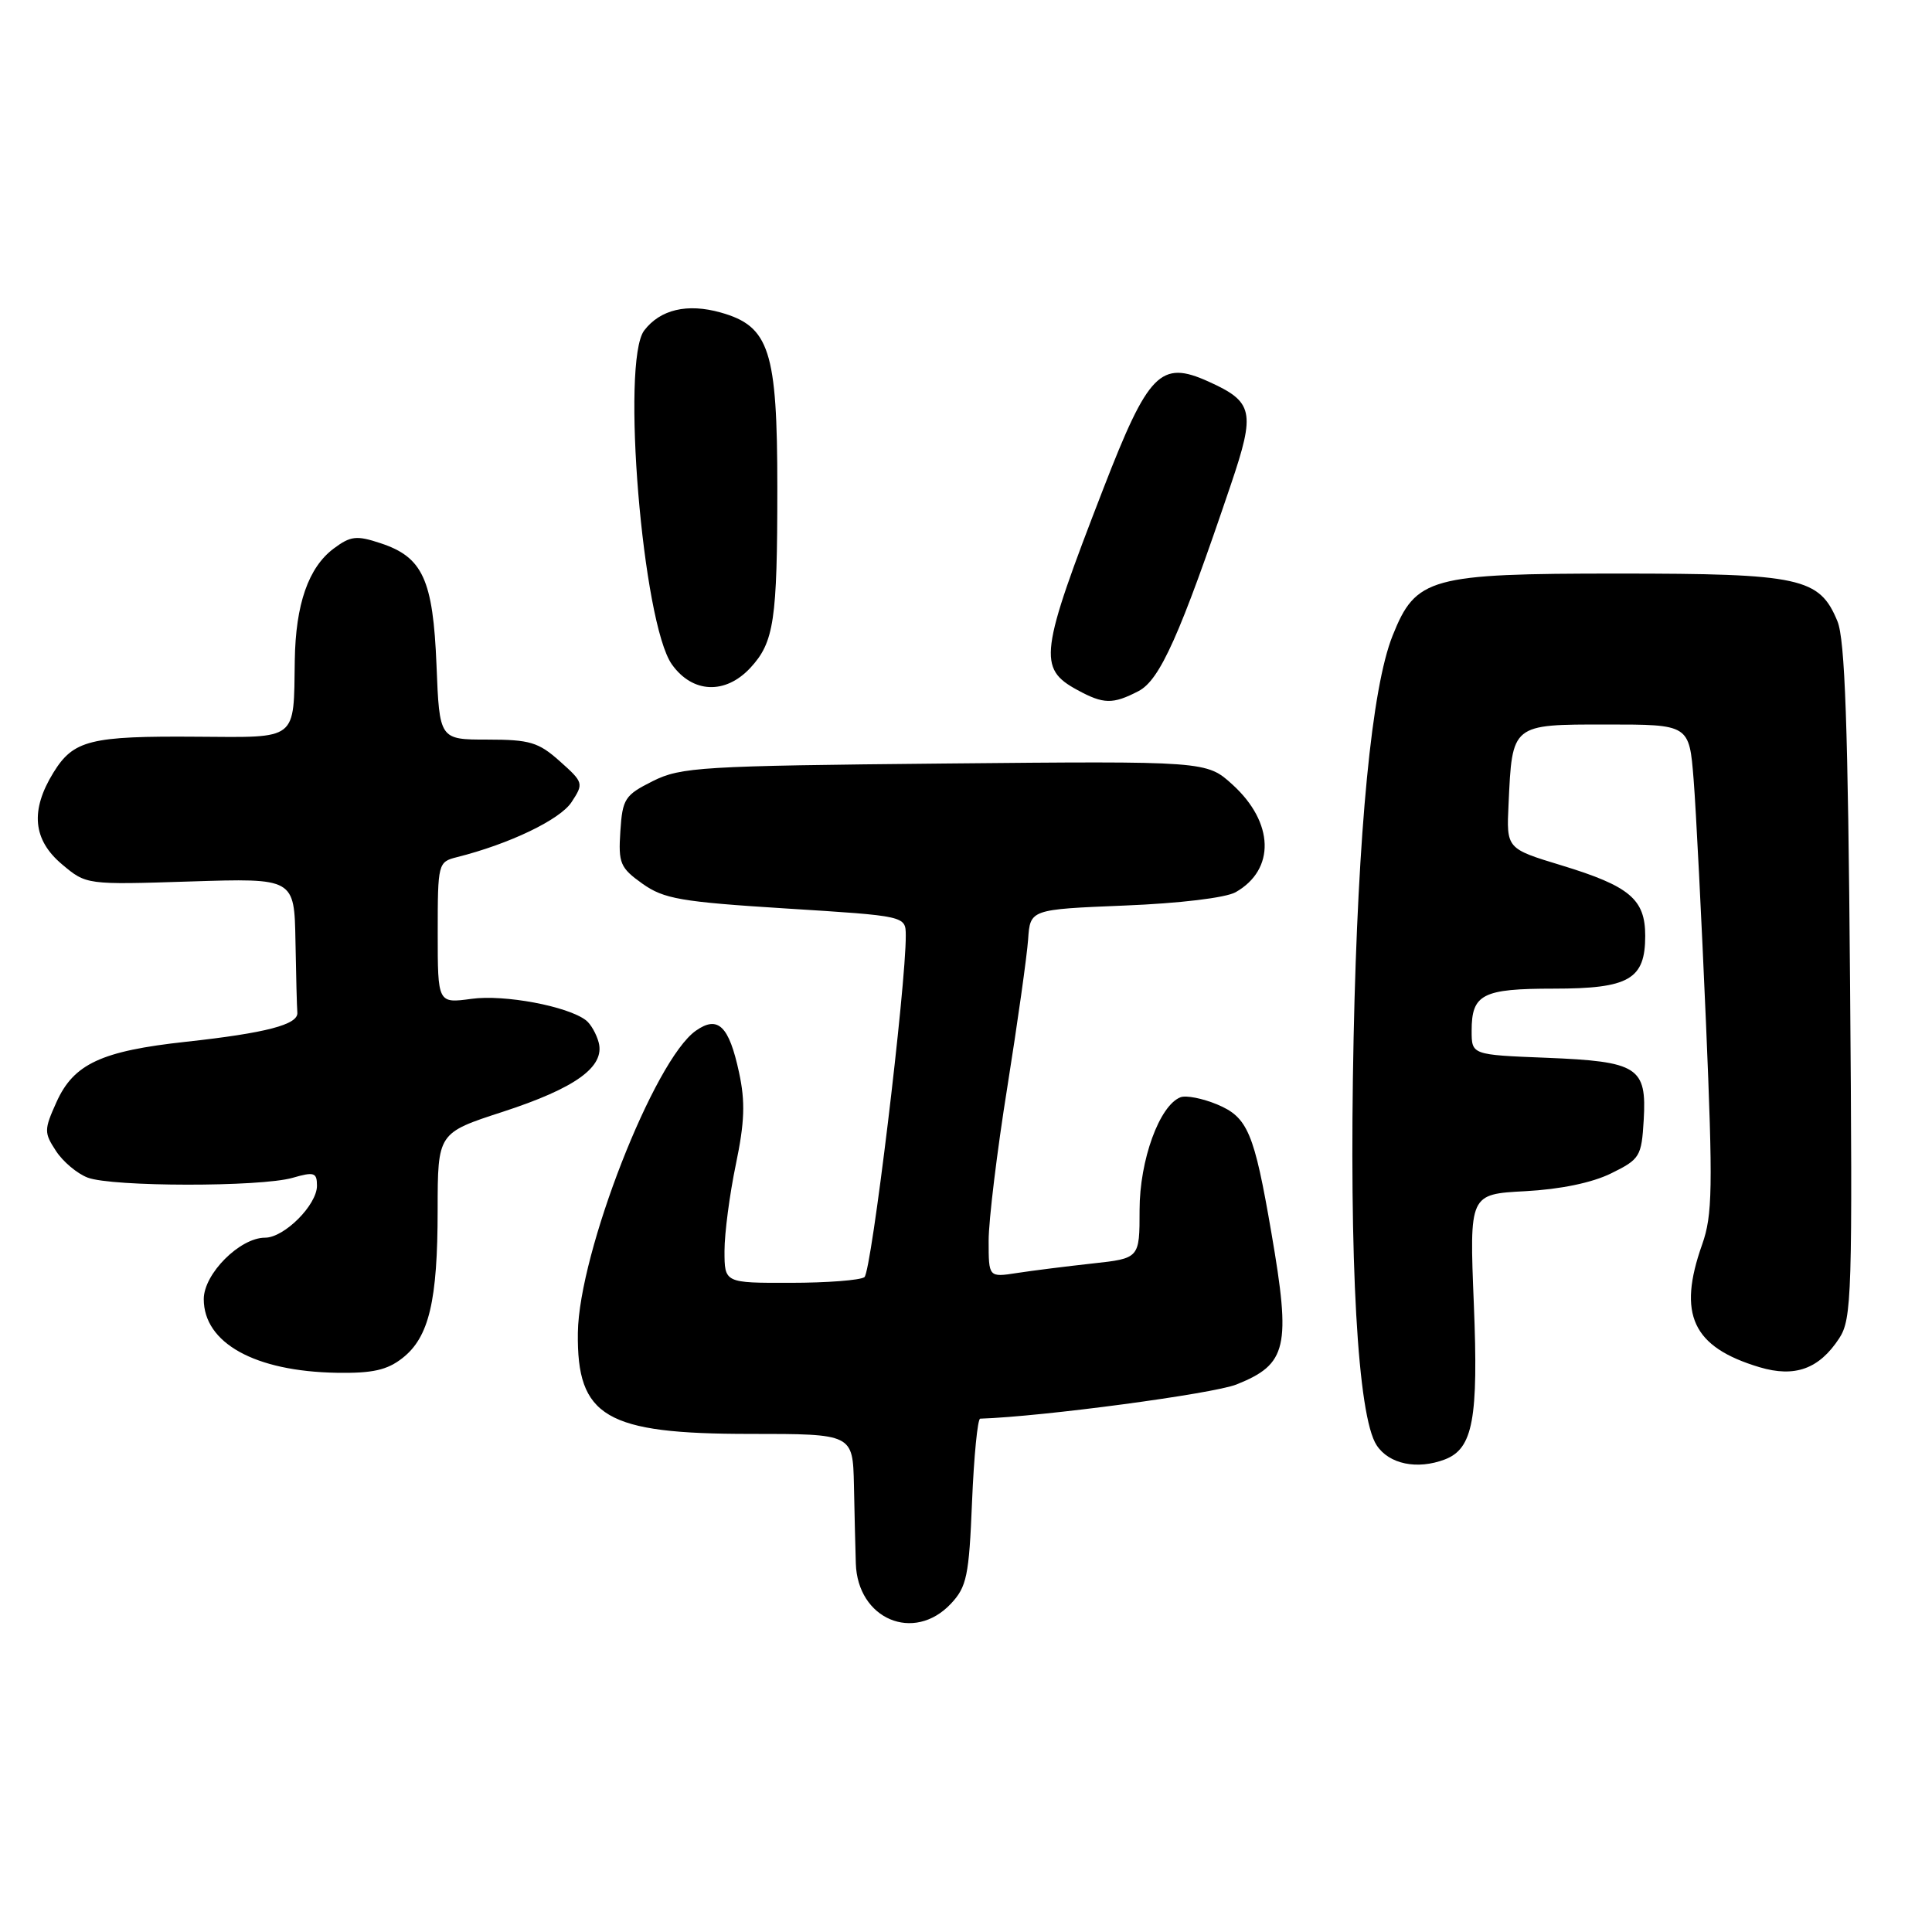 <?xml version="1.0" encoding="UTF-8" standalone="no"?>
<!DOCTYPE svg PUBLIC "-//W3C//DTD SVG 1.1//EN" "http://www.w3.org/Graphics/SVG/1.1/DTD/svg11.dtd" >
<svg xmlns="http://www.w3.org/2000/svg" xmlns:xlink="http://www.w3.org/1999/xlink" version="1.1" viewBox="0 0 256 256">
 <g >
 <path fill="currentColor"
d=" M 126.00 212.50 C 128.10 210.26 128.40 208.83 128.80 199.00 C 129.05 192.95 129.54 187.99 129.88 187.98 C 138.16 187.71 160.72 184.69 163.84 183.45 C 170.56 180.76 171.08 178.52 168.47 163.38 C 166.18 150.03 165.33 148.04 161.27 146.34 C 159.34 145.54 157.16 145.11 156.43 145.39 C 153.64 146.46 151.00 153.72 151.00 160.33 C 151.00 166.74 151.00 166.74 144.75 167.42 C 141.31 167.80 136.81 168.36 134.75 168.68 C 131.00 169.26 131.00 169.26 131.00 164.39 C 131.00 161.72 132.11 152.55 133.48 144.02 C 134.84 135.48 136.07 126.70 136.23 124.50 C 136.50 120.50 136.50 120.50 149.00 119.99 C 156.30 119.70 162.43 118.96 163.73 118.22 C 169.01 115.22 168.83 108.99 163.33 103.98 C 159.88 100.84 159.88 100.84 125.19 101.17 C 92.87 101.48 90.23 101.64 86.50 103.50 C 82.79 105.36 82.48 105.84 82.20 110.15 C 81.92 114.39 82.18 114.99 85.12 117.09 C 87.97 119.11 90.19 119.50 104.17 120.38 C 120.00 121.37 120.00 121.37 120.02 123.93 C 120.07 130.50 115.47 168.58 114.54 169.23 C 113.97 169.64 109.56 169.98 104.75 169.98 C 96.00 170.00 96.00 170.00 96.00 165.75 C 96.00 163.41 96.68 158.26 97.50 154.31 C 98.67 148.70 98.77 146.01 97.93 142.12 C 96.60 135.93 95.14 134.51 92.21 136.57 C 86.69 140.43 76.72 165.96 76.57 176.59 C 76.42 187.76 80.24 190.00 99.40 190.00 C 113.00 190.00 113.00 190.00 113.15 196.75 C 113.22 200.46 113.34 205.14 113.40 207.14 C 113.61 214.54 121.09 217.72 126.00 212.50 Z  M 191.46 193.38 C 195.18 191.95 195.91 188.02 195.29 172.78 C 194.70 158.23 194.70 158.23 202.10 157.84 C 206.76 157.59 210.98 156.72 213.50 155.47 C 217.30 153.60 217.51 153.25 217.80 148.41 C 218.21 141.39 217.06 140.65 204.88 140.16 C 195.00 139.77 195.00 139.77 195.00 136.58 C 195.00 131.73 196.43 131.00 205.87 131.00 C 215.87 131.00 218.00 129.77 218.00 124.00 C 218.00 119.15 215.94 117.42 206.92 114.67 C 199.61 112.45 199.61 112.45 199.89 106.58 C 200.38 95.90 200.26 96.00 212.89 96.00 C 223.83 96.00 223.83 96.00 224.41 103.25 C 224.73 107.24 225.46 121.75 226.05 135.50 C 226.98 157.39 226.91 161.04 225.55 164.88 C 222.25 174.18 224.26 178.50 233.14 181.16 C 237.83 182.56 241.04 181.40 243.70 177.34 C 245.38 174.77 245.48 171.62 245.14 130.04 C 244.87 96.18 244.47 84.74 243.47 82.32 C 241.09 76.54 238.60 76.00 214.42 76.00 C 189.46 76.00 187.61 76.51 184.53 84.22 C 181.76 91.13 179.94 109.97 179.36 137.50 C 178.74 167.18 179.89 187.66 182.41 191.50 C 184.05 194.01 187.79 194.78 191.46 193.38 Z  M 53.33 179.95 C 56.85 177.19 57.99 172.39 57.99 160.31 C 58.00 150.12 58.00 150.12 66.62 147.32 C 76.26 144.18 80.17 141.36 79.33 138.14 C 79.03 137.00 78.27 135.67 77.64 135.19 C 75.22 133.33 66.82 131.75 62.49 132.35 C 58.00 132.96 58.00 132.96 58.00 123.59 C 58.00 114.39 58.05 114.21 60.54 113.58 C 67.51 111.83 74.21 108.61 75.73 106.29 C 77.36 103.81 77.32 103.67 74.18 100.87 C 71.36 98.35 70.20 98.00 64.60 98.00 C 58.23 98.00 58.23 98.00 57.84 88.16 C 57.38 76.79 56.02 73.82 50.43 71.98 C 47.24 70.92 46.46 71.01 44.21 72.69 C 40.87 75.19 39.17 80.06 39.06 87.50 C 38.90 98.23 39.56 97.71 26.17 97.62 C 11.95 97.51 9.74 98.06 7.08 102.37 C 3.99 107.38 4.35 111.28 8.22 114.53 C 11.44 117.24 11.44 117.24 25.22 116.80 C 39.00 116.36 39.00 116.36 39.15 124.68 C 39.23 129.26 39.34 133.53 39.40 134.18 C 39.53 135.76 35.27 136.88 24.65 138.04 C 13.43 139.26 9.77 140.97 7.49 146.02 C 5.83 149.70 5.83 150.09 7.42 152.51 C 8.34 153.93 10.24 155.52 11.62 156.04 C 14.84 157.27 34.51 157.29 38.76 156.07 C 41.63 155.24 42.00 155.36 42.00 157.12 C 42.00 159.66 37.67 164.00 35.12 164.00 C 31.78 164.00 27.00 168.79 27.00 172.14 C 27.00 177.96 33.78 181.72 44.62 181.90 C 49.37 181.98 51.31 181.54 53.33 179.95 Z  M 150.85 91.58 C 153.70 90.11 156.34 84.19 163.09 64.23 C 166.38 54.51 166.10 53.25 160.09 50.54 C 153.79 47.70 152.16 49.36 146.21 64.72 C 137.74 86.58 137.49 88.57 142.76 91.43 C 146.23 93.32 147.45 93.34 150.85 91.58 Z  M 99.43 88.49 C 102.57 85.09 103.00 82.24 103.00 64.62 C 103.00 46.43 101.96 43.23 95.50 41.41 C 91.07 40.16 87.48 41.01 85.36 43.79 C 82.27 47.86 85.14 82.58 89.03 88.04 C 91.76 91.87 96.11 92.06 99.43 88.49 Z "/>
</g>
</svg>